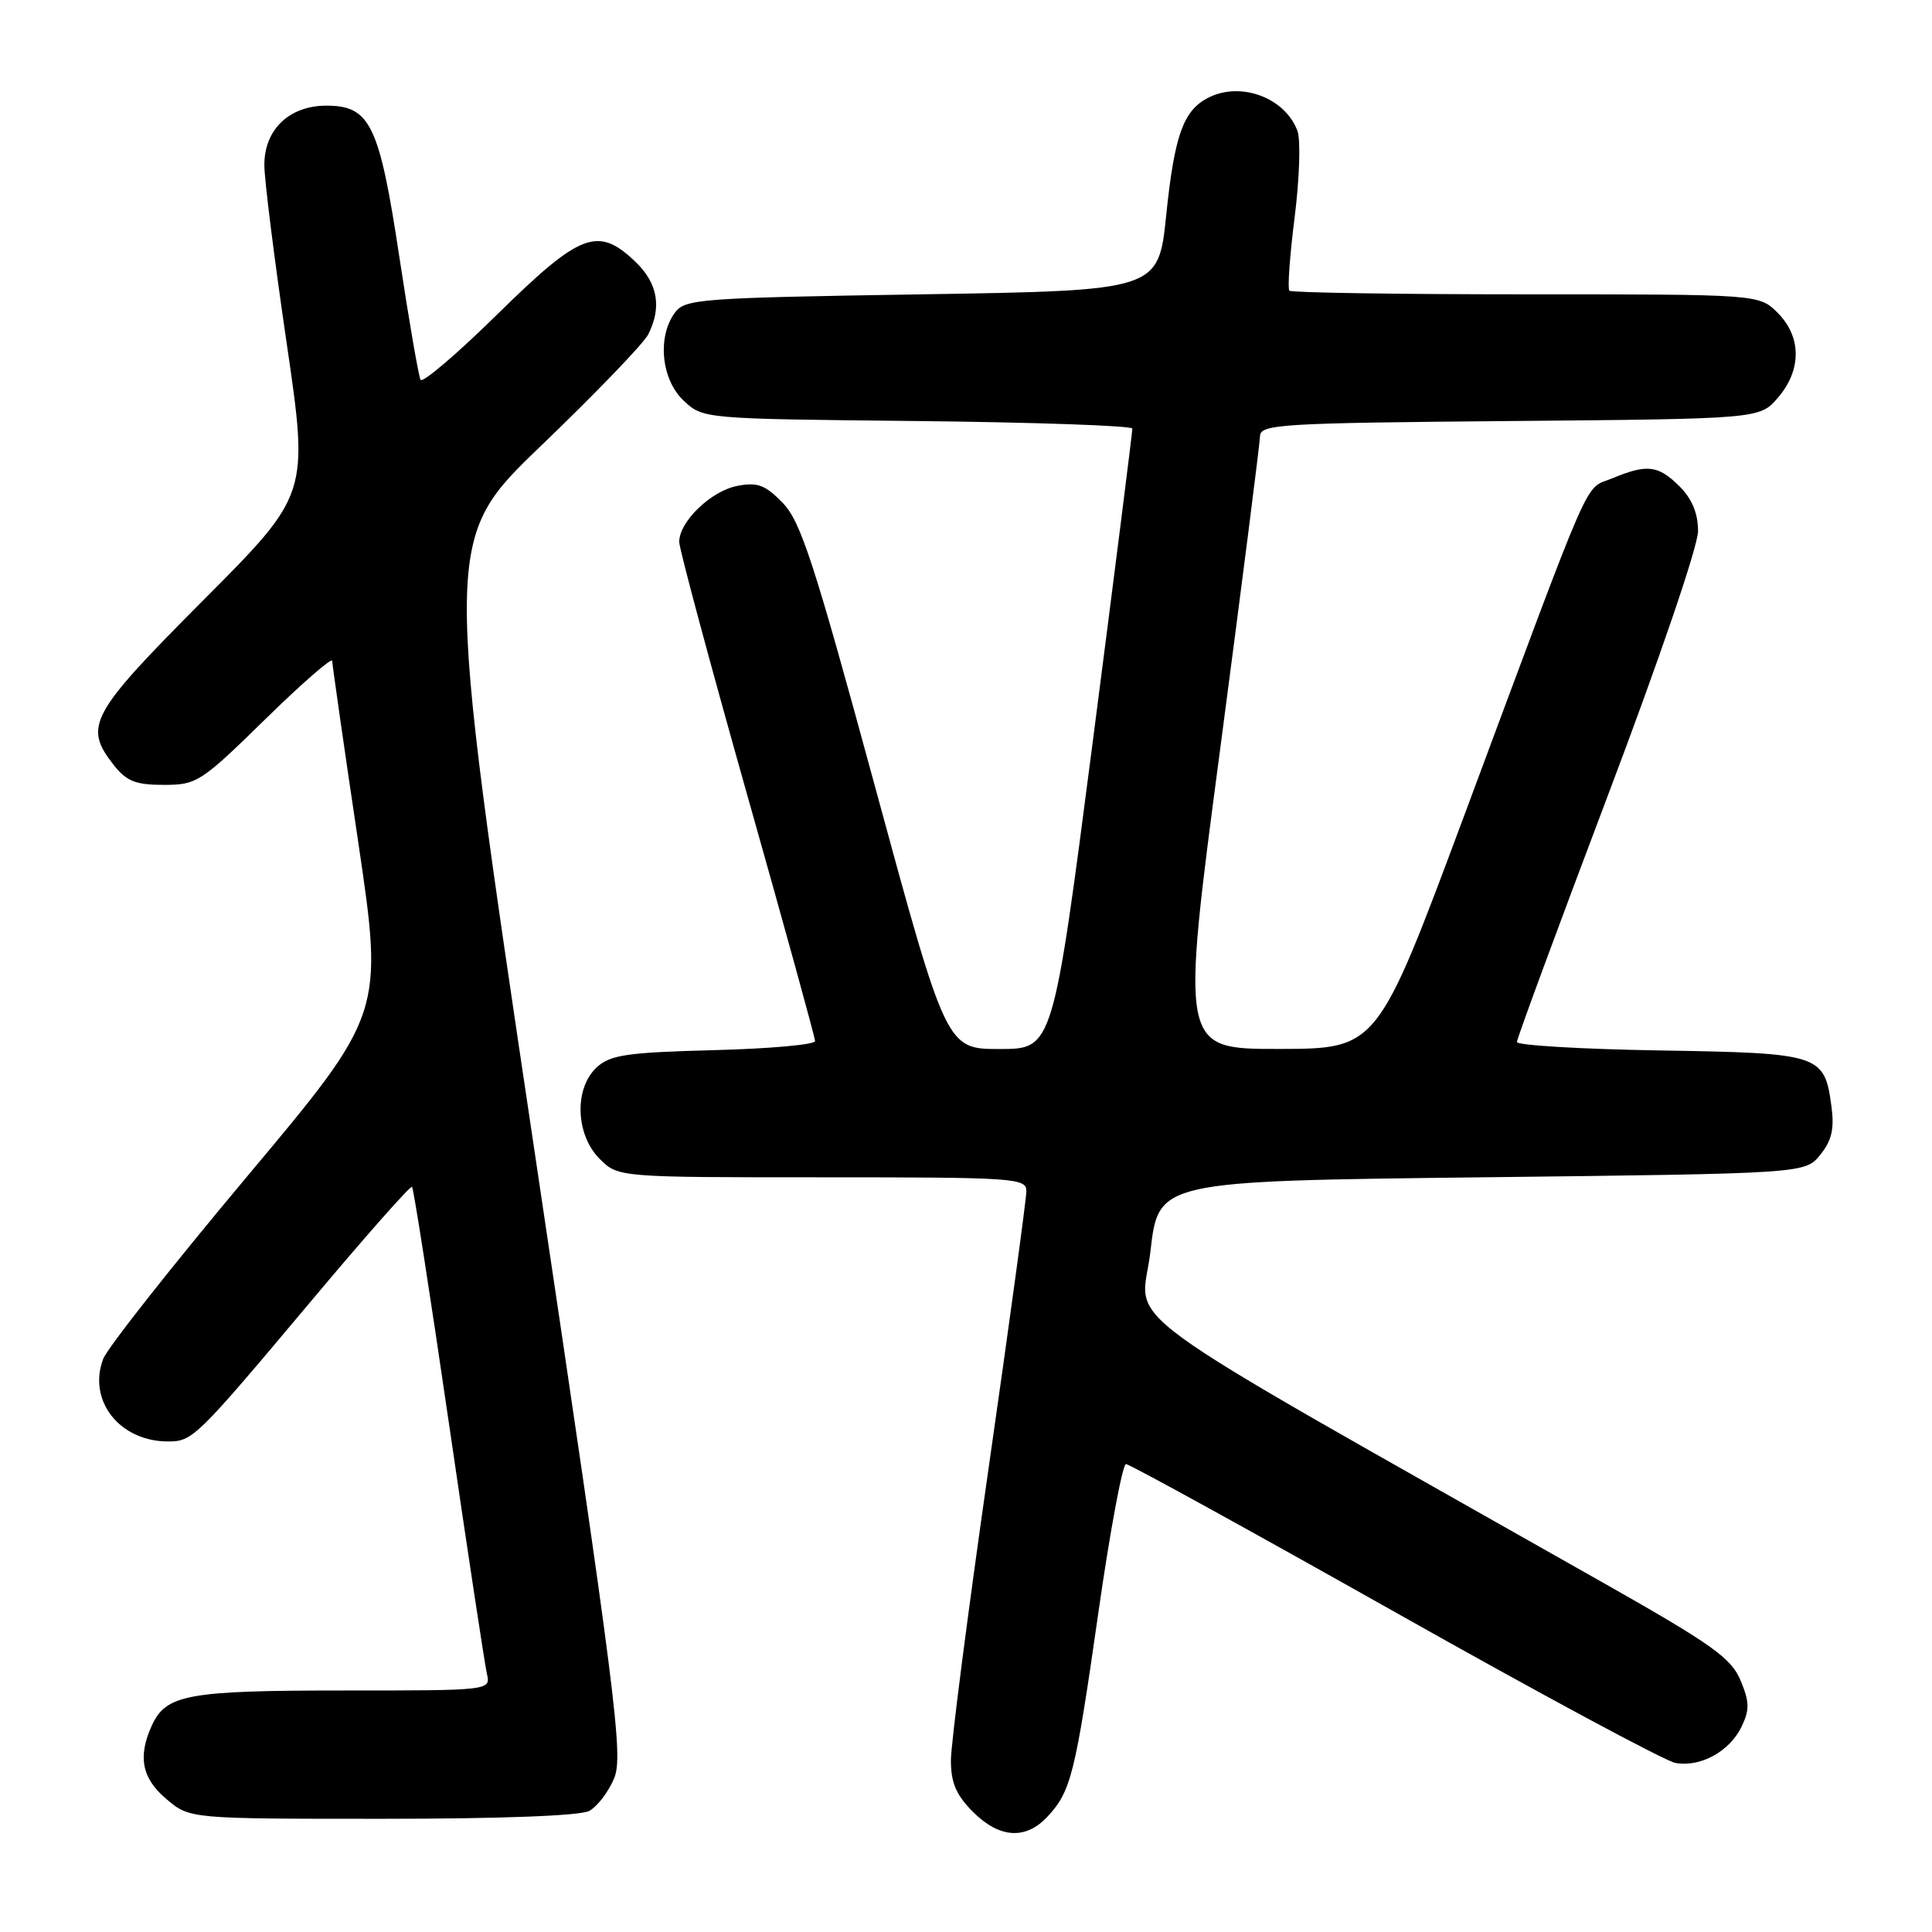 <?xml version="1.0" encoding="UTF-8" standalone="no"?>
<!DOCTYPE svg PUBLIC "-//W3C//DTD SVG 1.1//EN" "http://www.w3.org/Graphics/SVG/1.1/DTD/svg11.dtd" >
<svg xmlns="http://www.w3.org/2000/svg" xmlns:xlink="http://www.w3.org/1999/xlink" version="1.1" viewBox="0 0 256 256">
 <g >
 <path fill="currentColor"
d=" M 138.76 240.75 C 141.91 237.38 142.46 235.22 145.53 213.75 C 147.08 202.89 148.74 194.00 149.20 194.00 C 149.67 194.00 165.67 202.81 184.77 213.57 C 203.87 224.34 220.62 233.35 222.00 233.60 C 225.32 234.20 229.20 232.07 230.78 228.77 C 231.84 226.55 231.82 225.50 230.63 222.66 C 229.40 219.71 226.89 217.92 212.85 209.96 C 144.75 171.38 151.27 176.14 152.44 165.81 C 153.50 156.50 153.50 156.50 196.34 156.00 C 239.18 155.50 239.18 155.50 241.19 153.02 C 242.72 151.13 243.07 149.59 242.68 146.63 C 241.75 139.70 241.25 139.54 219.97 139.19 C 209.54 139.02 201.00 138.51 201.00 138.07 C 201.00 137.62 206.40 122.98 213.00 105.54 C 219.91 87.29 225.00 72.36 225.00 70.37 C 225.00 68.03 224.21 66.11 222.55 64.45 C 219.72 61.63 218.24 61.46 213.61 63.39 C 209.81 64.98 211.46 61.21 193.95 108.24 C 182.50 138.97 182.50 138.97 169.46 138.99 C 156.42 139.00 156.42 139.00 161.68 99.25 C 164.56 77.39 166.94 58.73 166.96 57.79 C 167.00 56.22 169.66 56.05 200.09 55.79 C 233.18 55.50 233.18 55.50 235.59 52.69 C 238.74 49.03 238.72 44.63 235.55 41.45 C 233.09 39.00 233.09 39.00 202.21 39.00 C 185.23 39.00 171.12 38.78 170.85 38.52 C 170.59 38.25 170.90 33.87 171.55 28.77 C 172.19 23.67 172.36 18.53 171.92 17.35 C 170.26 12.88 164.27 10.71 159.96 13.02 C 156.77 14.73 155.61 18.04 154.53 28.50 C 153.50 38.50 153.50 38.50 122.17 39.00 C 92.62 39.47 90.76 39.61 89.42 41.44 C 87.06 44.66 87.63 50.30 90.58 53.08 C 93.16 55.50 93.16 55.50 121.58 55.79 C 137.21 55.96 150.02 56.41 150.04 56.79 C 150.06 57.18 147.70 75.84 144.80 98.25 C 139.52 139.00 139.52 139.00 132.46 139.00 C 125.40 139.00 125.40 139.00 115.95 104.25 C 107.85 74.45 106.10 69.09 103.71 66.63 C 101.40 64.25 100.37 63.87 97.71 64.38 C 94.21 65.05 90.00 69.11 90.00 71.81 C 90.01 72.74 94.06 87.81 99.00 105.30 C 103.95 122.79 108.00 137.49 108.00 137.95 C 108.00 138.42 101.97 138.96 94.60 139.15 C 83.14 139.45 80.90 139.77 79.10 141.40 C 76.06 144.16 76.24 150.33 79.45 153.55 C 81.91 156.00 81.91 156.00 108.95 156.00 C 134.49 156.00 136.00 156.10 136.00 157.83 C 136.00 158.84 133.75 175.34 131.00 194.50 C 128.25 213.66 126.00 231.10 126.00 233.25 C 126.00 236.23 126.69 237.84 128.92 240.08 C 132.42 243.58 135.89 243.81 138.76 240.75 Z  M 78.07 239.96 C 79.13 239.39 80.62 237.45 81.37 235.65 C 82.62 232.67 81.69 225.32 70.74 151.94 C 58.73 71.50 58.73 71.50 71.76 59.00 C 78.92 52.12 85.28 45.52 85.89 44.32 C 87.72 40.71 87.16 37.53 84.20 34.69 C 79.24 29.94 76.92 30.82 65.97 41.58 C 60.61 46.85 56.00 50.79 55.73 50.33 C 55.47 49.87 54.21 42.59 52.93 34.14 C 50.27 16.51 49.06 14.00 43.24 14.00 C 38.31 14.00 34.99 17.20 35.03 21.92 C 35.04 23.89 36.37 34.50 37.99 45.50 C 40.92 65.50 40.92 65.50 26.96 79.51 C 11.89 94.64 11.03 96.22 15.07 101.37 C 16.77 103.52 17.97 104.00 21.70 104.00 C 26.08 104.00 26.61 103.66 35.13 95.32 C 40.01 90.54 44.01 87.06 44.02 87.57 C 44.03 88.08 45.56 98.80 47.44 111.40 C 50.84 134.30 50.84 134.30 32.74 155.89 C 22.78 167.77 14.20 178.65 13.67 180.07 C 11.59 185.58 15.85 191.00 22.26 191.00 C 25.52 191.00 26.01 190.52 40.97 172.70 C 48.26 164.00 54.39 157.06 54.60 157.26 C 54.80 157.47 57.00 171.55 59.48 188.57 C 61.96 205.58 64.23 220.51 64.51 221.75 C 65.04 224.00 65.04 224.00 45.57 224.00 C 24.84 224.00 21.99 224.52 20.11 228.66 C 18.23 232.79 18.80 235.66 22.08 238.41 C 25.15 241.00 25.15 241.00 50.64 241.00 C 66.31 241.00 76.88 240.60 78.07 239.96 Z "/>
</g>
</svg>